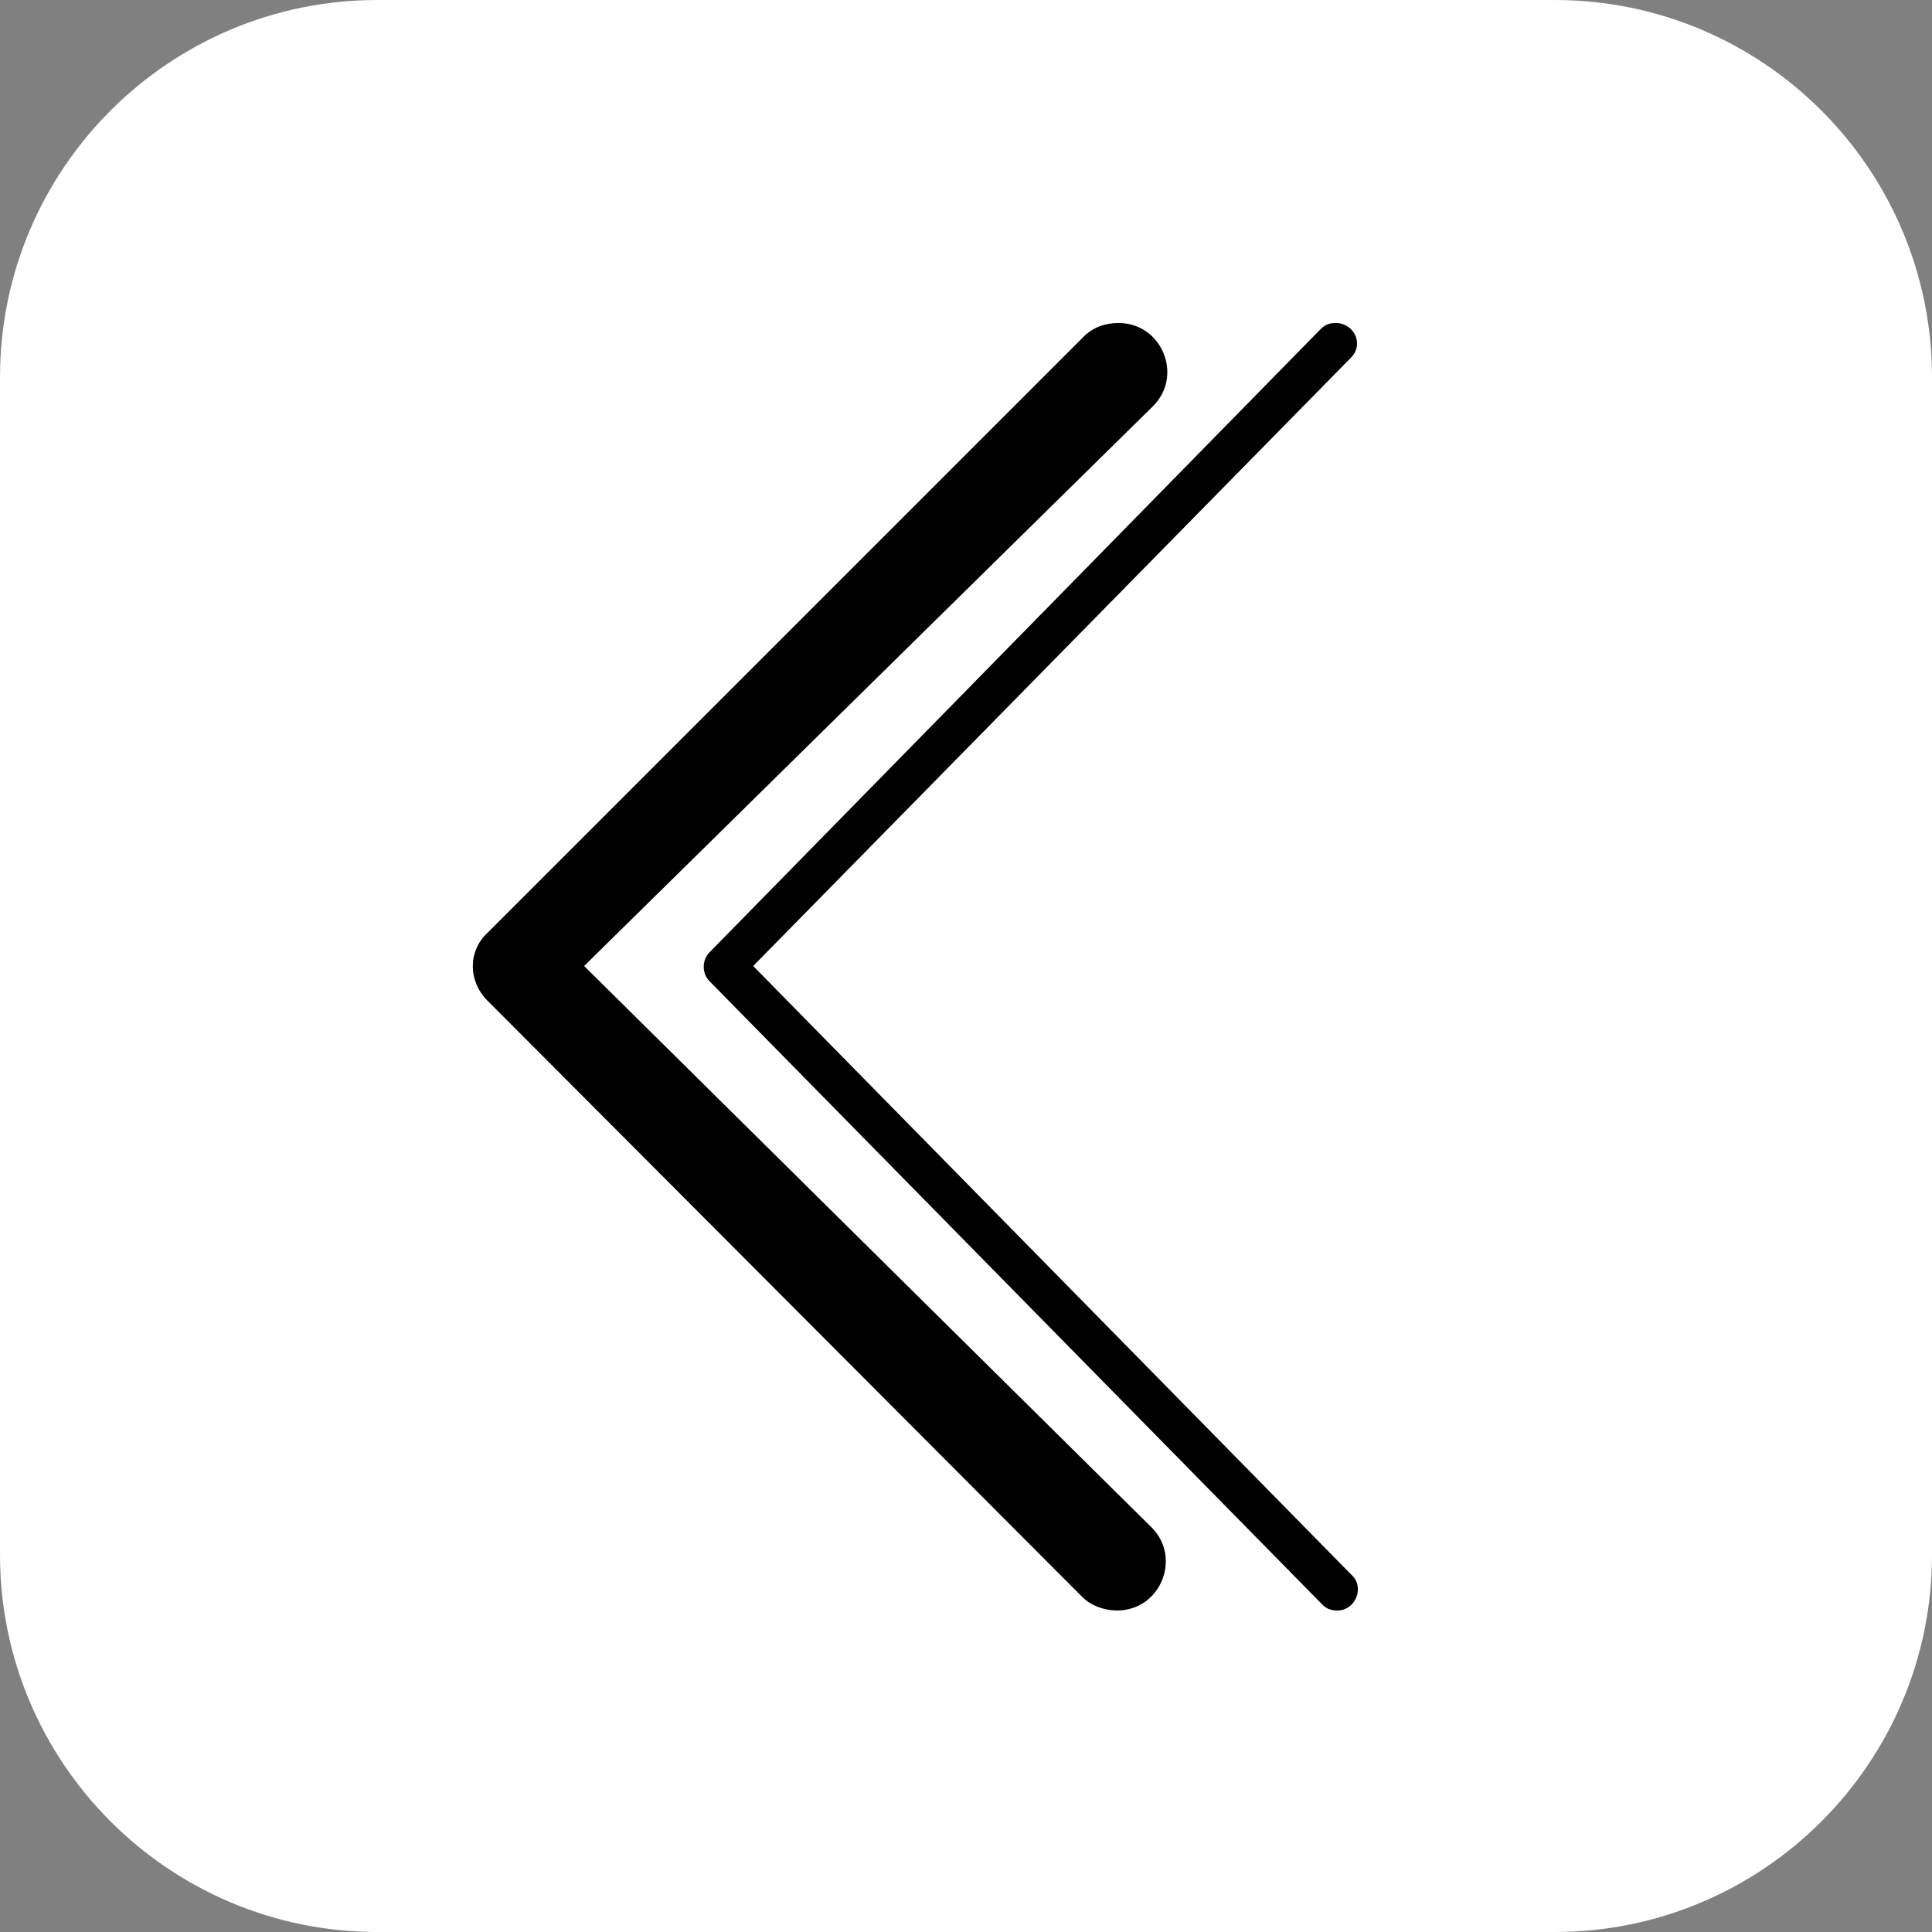 <?xml version="1.0" encoding="utf-8"?>
<!-- Generator: Adobe Illustrator 24.1.0, SVG Export Plug-In . SVG Version: 6.00 Build 0)  -->
<svg version="1.1" id="Layer_1" xmlns="http://www.w3.org/2000/svg" xmlns:xlink="http://www.w3.org/1999/xlink" x="0px" y="0px"
	 viewBox="0 0 128 128" style="enable-background:new 0 0 128 128;" xml:space="preserve">
<rect x="0" y="0" width="128" height="128" fill="#808080" stroke="none"/>
<style type="text/css">
	.st0{fill:none;}
	.st1{fill:#FFFFFF;}
	.st2{fill:#233247;}
	.st3{fill:#1FA6AA;}
	.st4{opacity:0.4;}
	.st5{fill:#332E20;}
	.st6{fill:#F2F2F1;}
	.st7{fill:#C93755;}
	.st8{fill:#FFFFFF;stroke:#233247;stroke-width:0.75;stroke-miterlimit:10;}
	.st9{fill:#1FA6AA;stroke:#1FA6AA;stroke-width:0.75;stroke-miterlimit:10;}
	.st10{fill:#233247;stroke:#233247;stroke-width:0.75;stroke-miterlimit:10;}
</style>
<path class="st1" d="M25,0l78,0c13.8,0,25,11.2,25,25v78c0,13.8-11.2,25-25,25H25c-13.8,0-25-11.2-25-25l0-78C0,11.2,11.2,0,25,0z"
	/>
<g>
	<path d="M32.3,61.8l39.5-39.5c0.6-0.6,1.4-0.9,2.3-0.9h0c2.9,0,4.3,3.5,2.3,5.5L38.7,64l37.6,37.2c2,2,0.6,5.5-2.3,5.5h0
		c-0.8,0-1.7-0.3-2.3-0.9L32.3,66.3C31,65,31,63,32.3,61.8z"/>
</g>
<g>
	<path d="M88.5,21.4L88.5,21.4c-0.4,0-0.7,0.1-1,0.4L47,63.1c-0.5,0.5-0.5,1.4,0,1.9l40.6,41.3c0.3,0.3,0.6,0.4,1,0.4h0
		c1.2,0,1.8-1.5,1-2.3L49.9,64l39.6-40.3C90.4,22.8,89.7,21.4,88.5,21.4z"/>
</g>
</svg>
